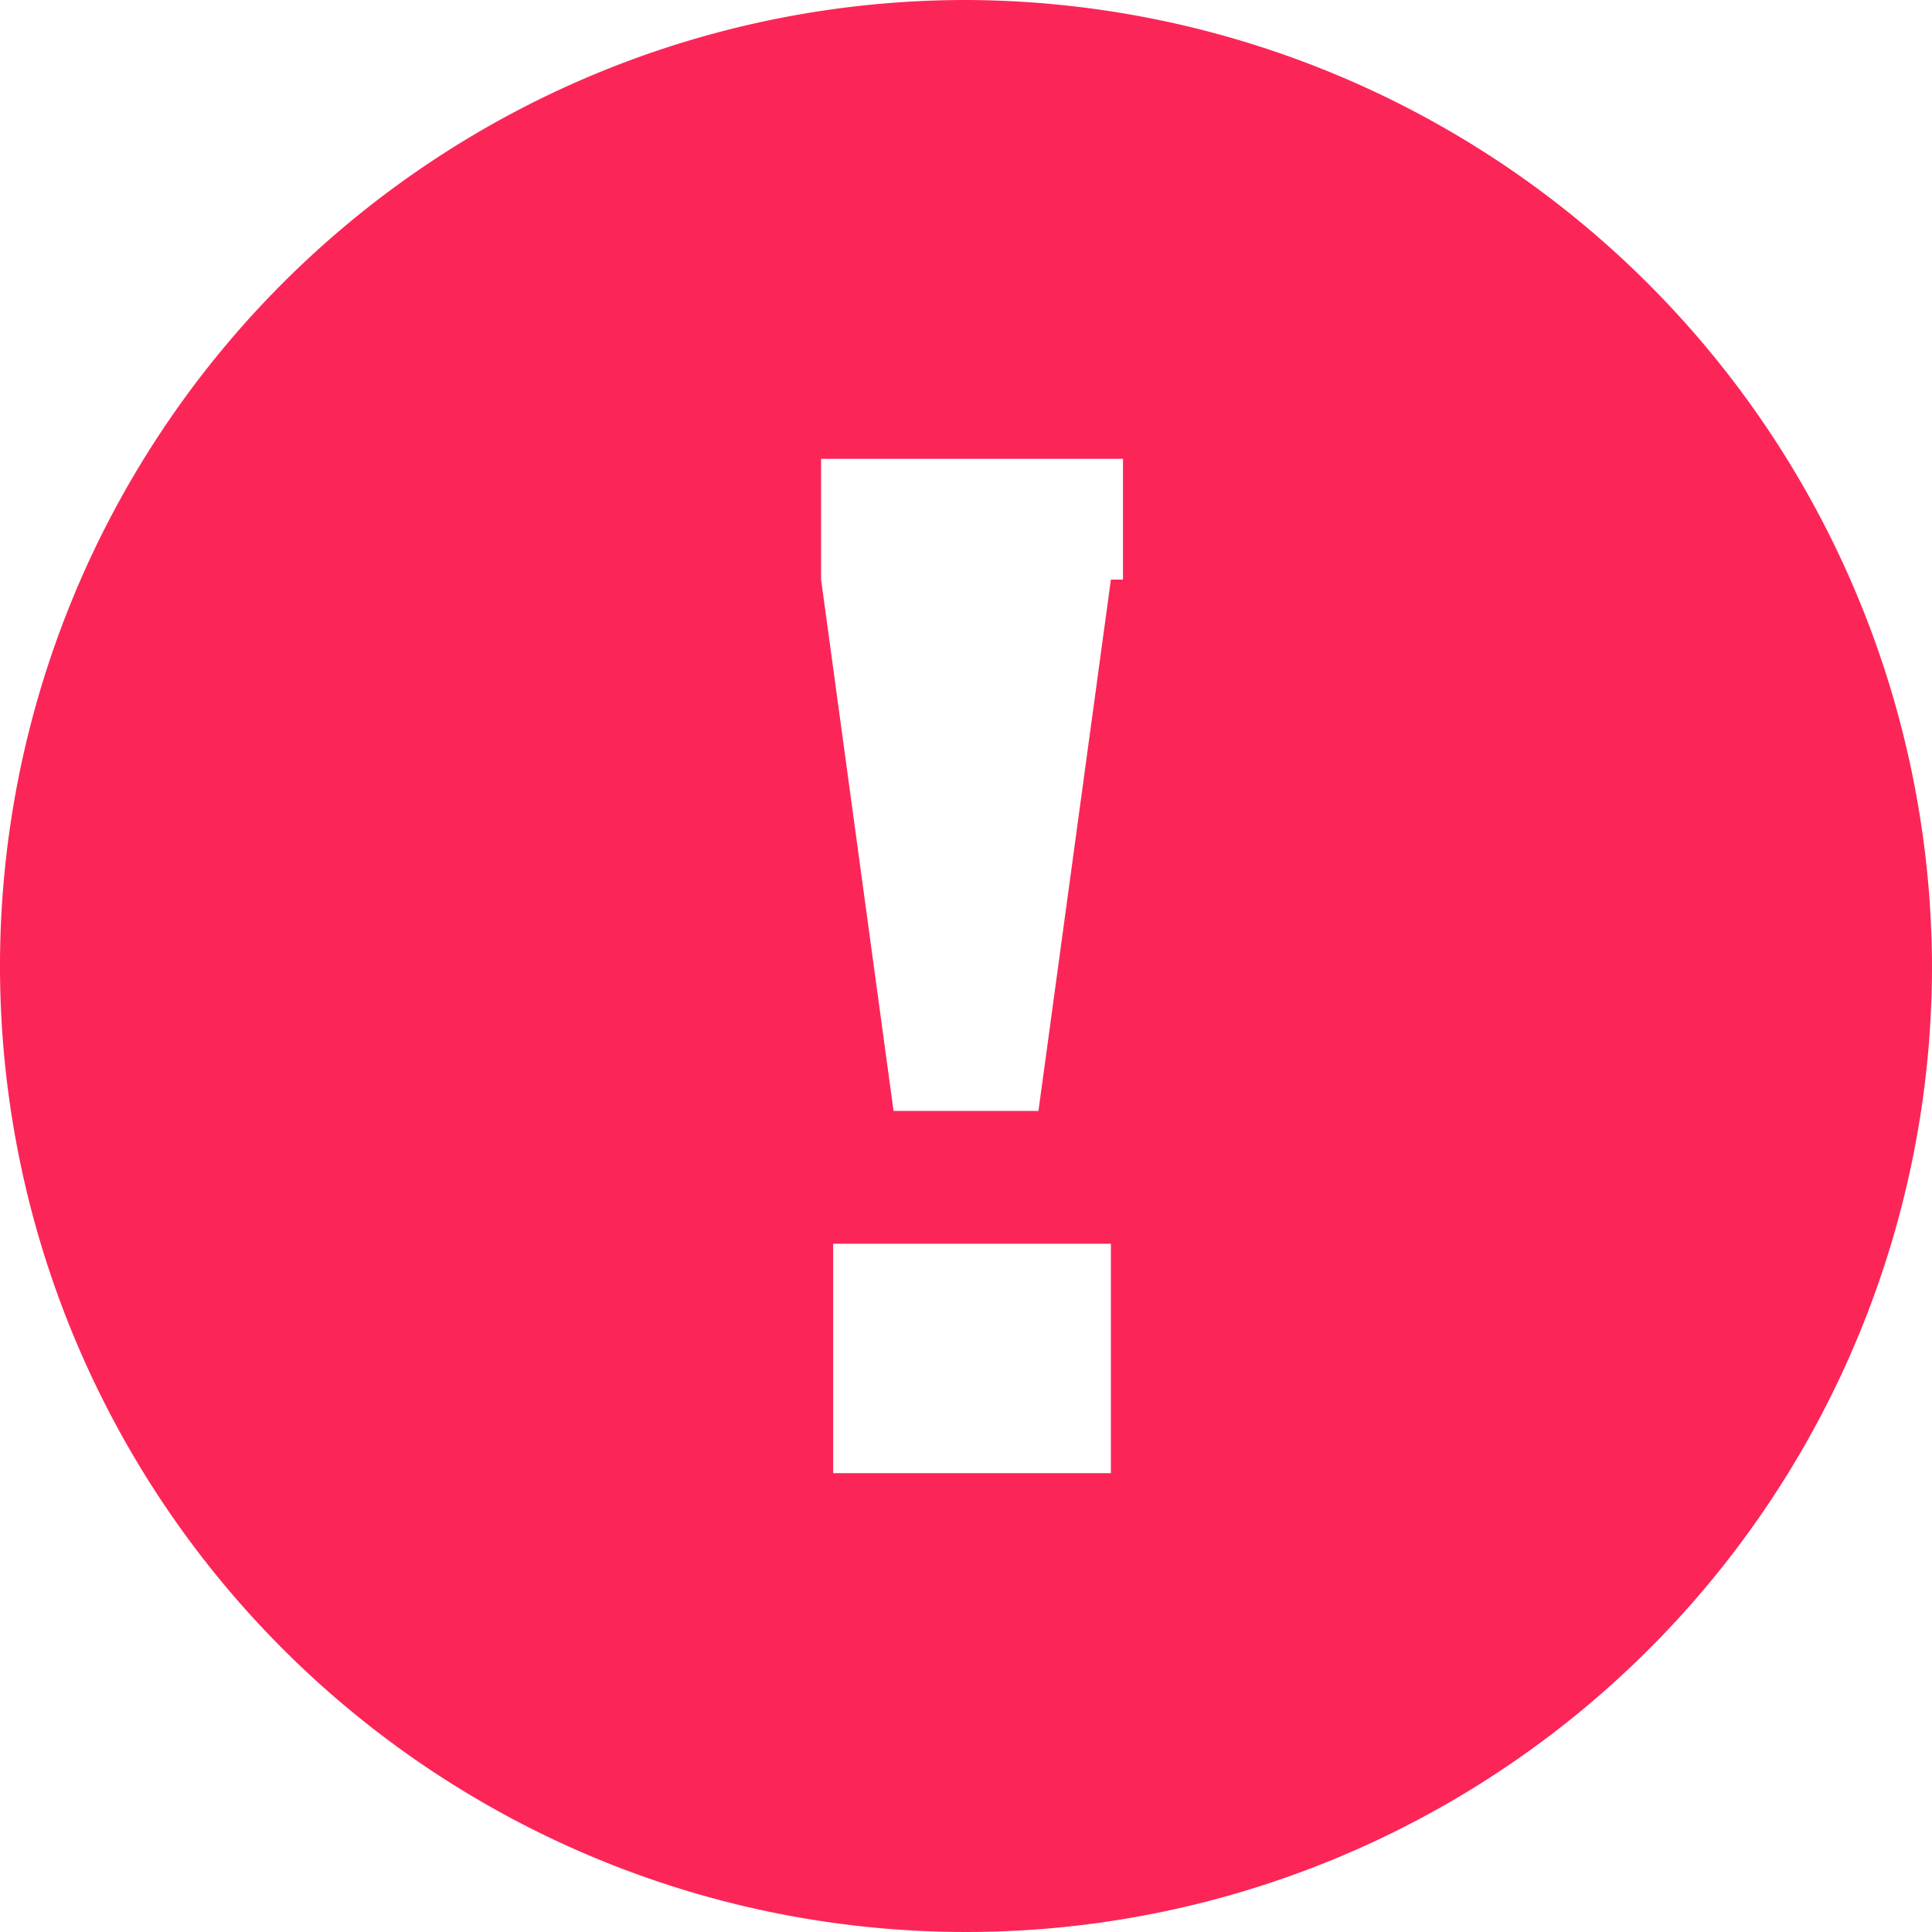 <svg xmlns="http://www.w3.org/2000/svg" width="16" height="16" viewBox="0 0 16 16"><defs><style>.a{fill:#fb2657;}</style></defs><path class="a" d="M8,0a8,8,0,1,0,8,8A8.024,8.024,0,0,0,8,0ZM9.1,12.2H6.9V10.3H9.2v1.9Zm.1-7.4L8.6,9.2H7.4L6.8,4.8v-1H9.3v1Z"/></svg>